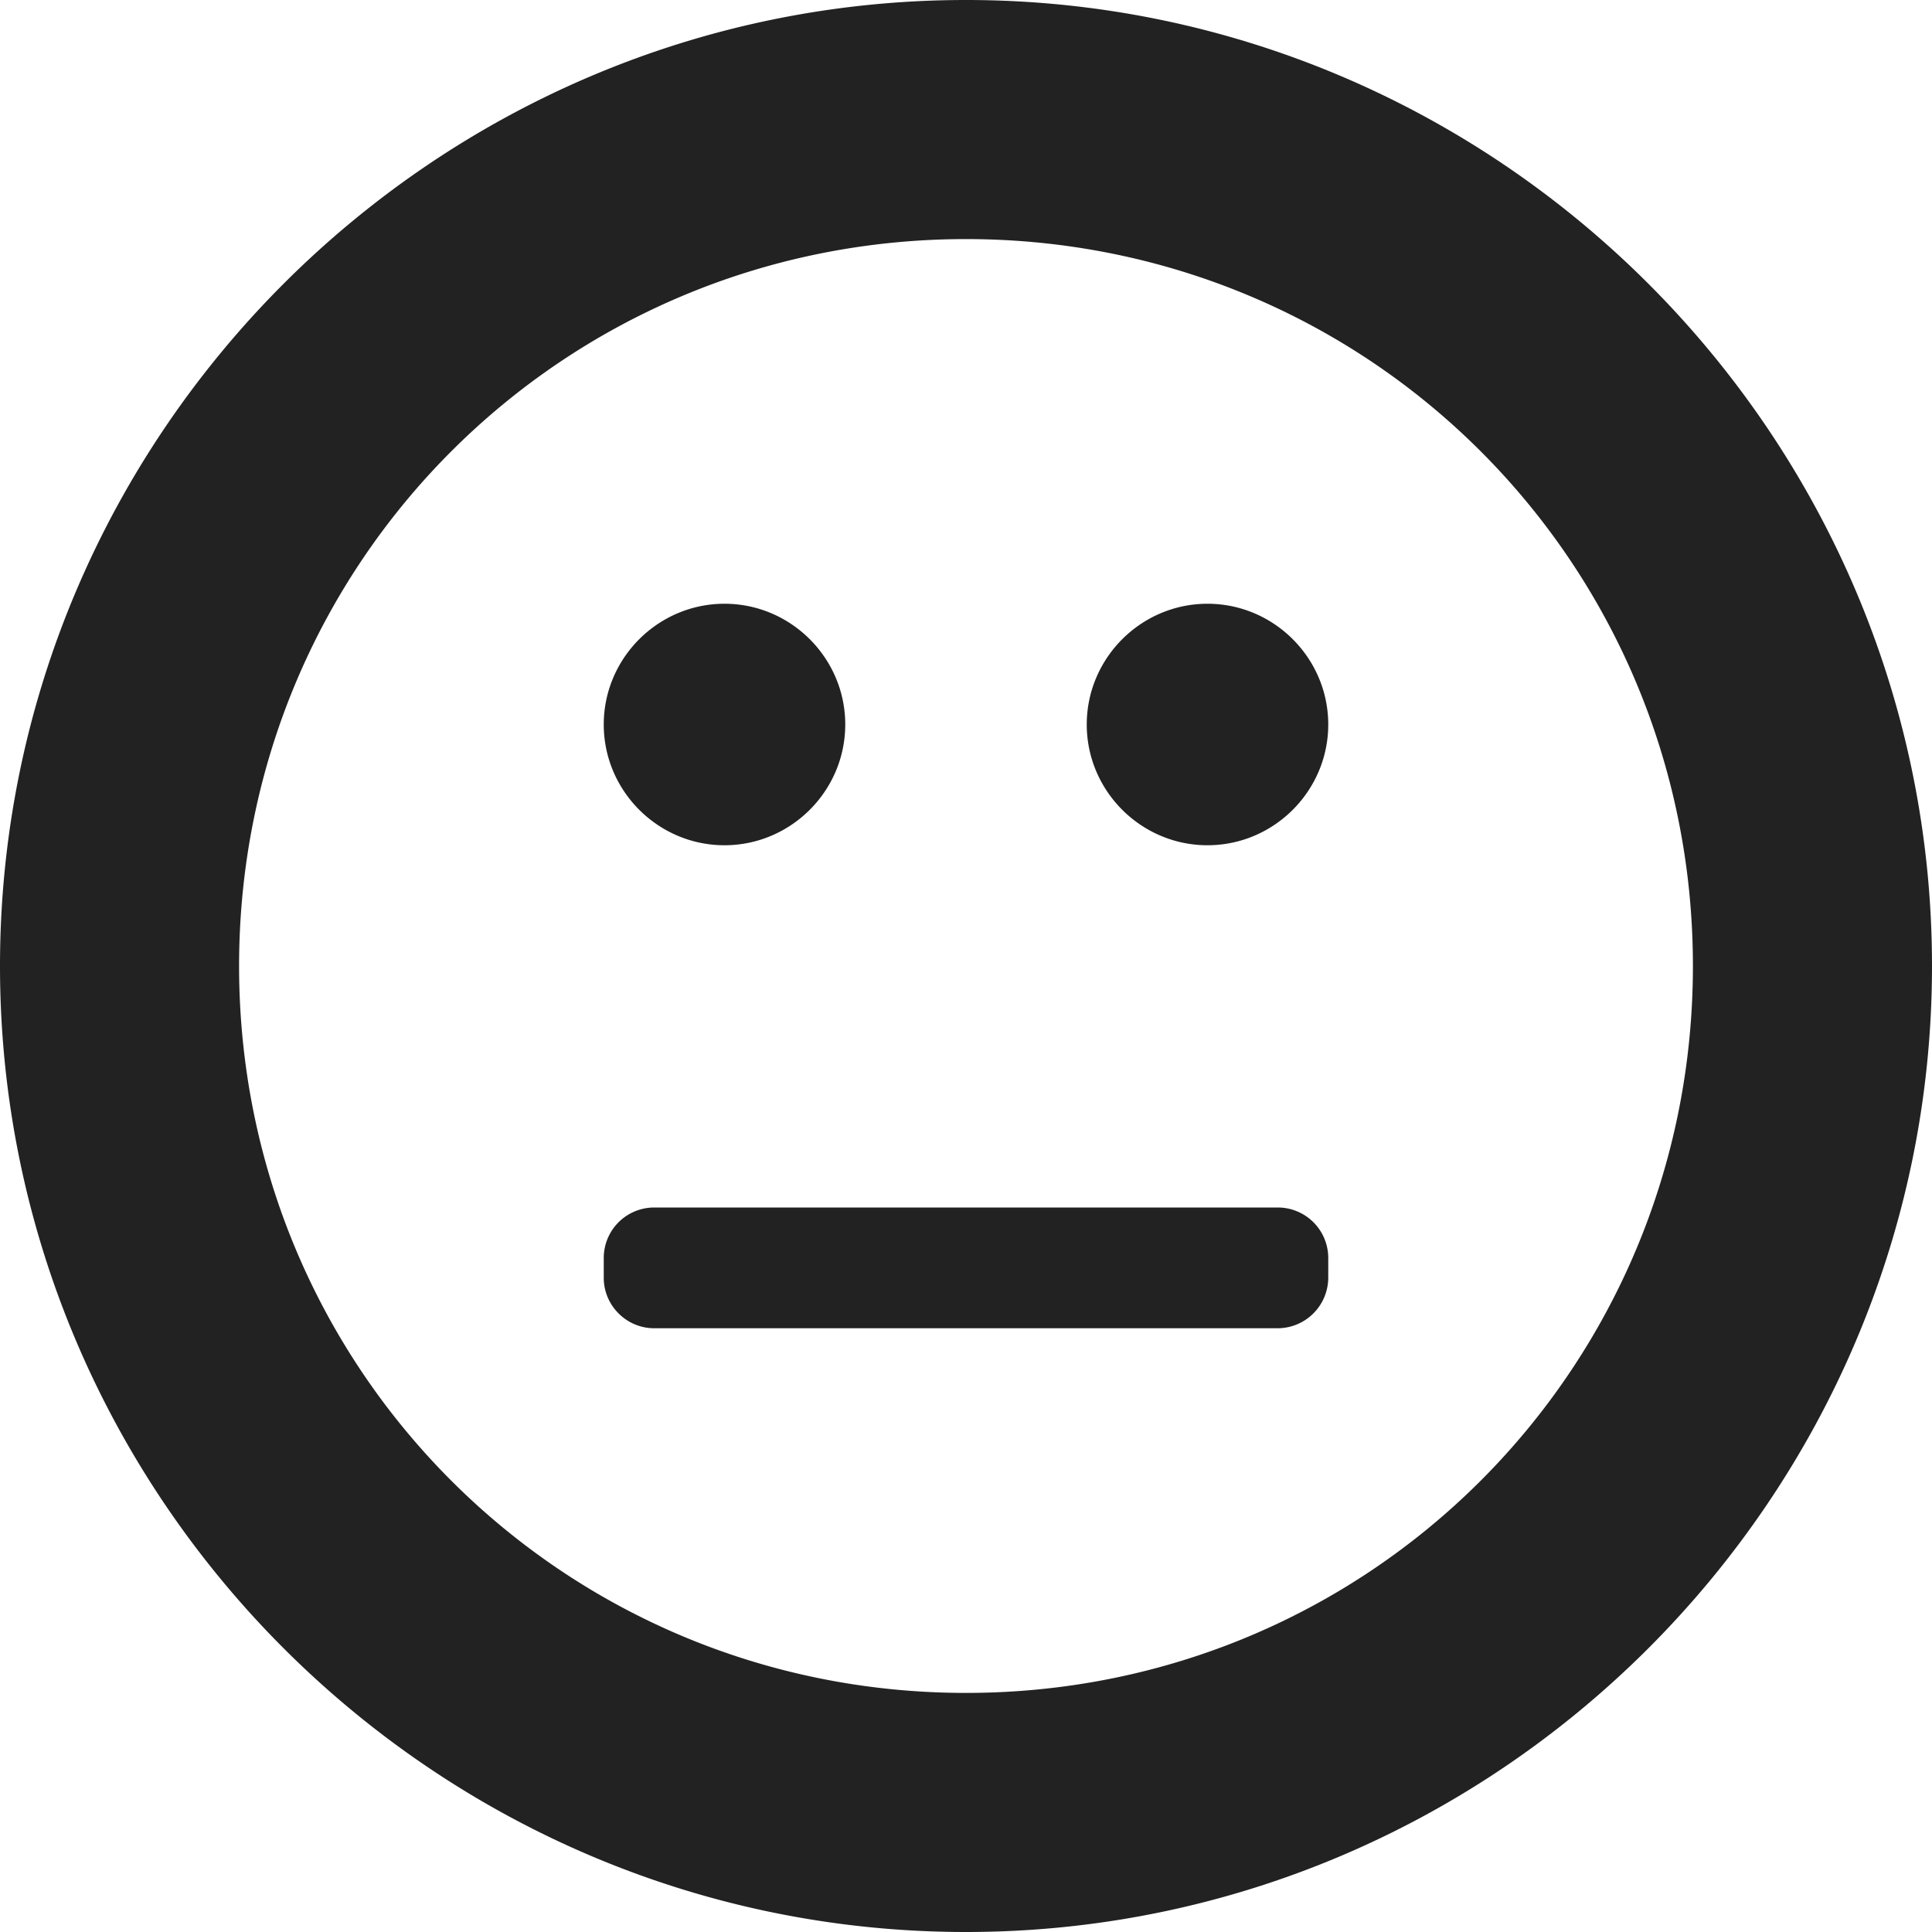 <svg xmlns="http://www.w3.org/2000/svg" width="16" height="16"><path fill="#222" d="M8 0C3.598 0 0 3.598 0 8s3.598 8 8 8 8-3.598 8-8-3.598-8-8-8zm0 1.98c3.34 0 6.02 2.68 6.02 6.02S11.34 14.02 8 14.02 1.98 11.34 1.98 8 4.66 1.98 8 1.98zM6 5c-.55 0-1 .45-1 1s.45 1 1 1 1-.45 1-1-.45-1-1-1zm4 0c-.55 0-1 .45-1 1s.45 1 1 1 1-.45 1-1-.45-1-1-1zm-4.582 5a.418.418 0 0 0-.418.418v.164c0 .23.188.418.418.418h5.164a.42.42 0 0 0 .418-.418v-.164a.418.418 0 0 0-.418-.418zm0 0"/></svg>